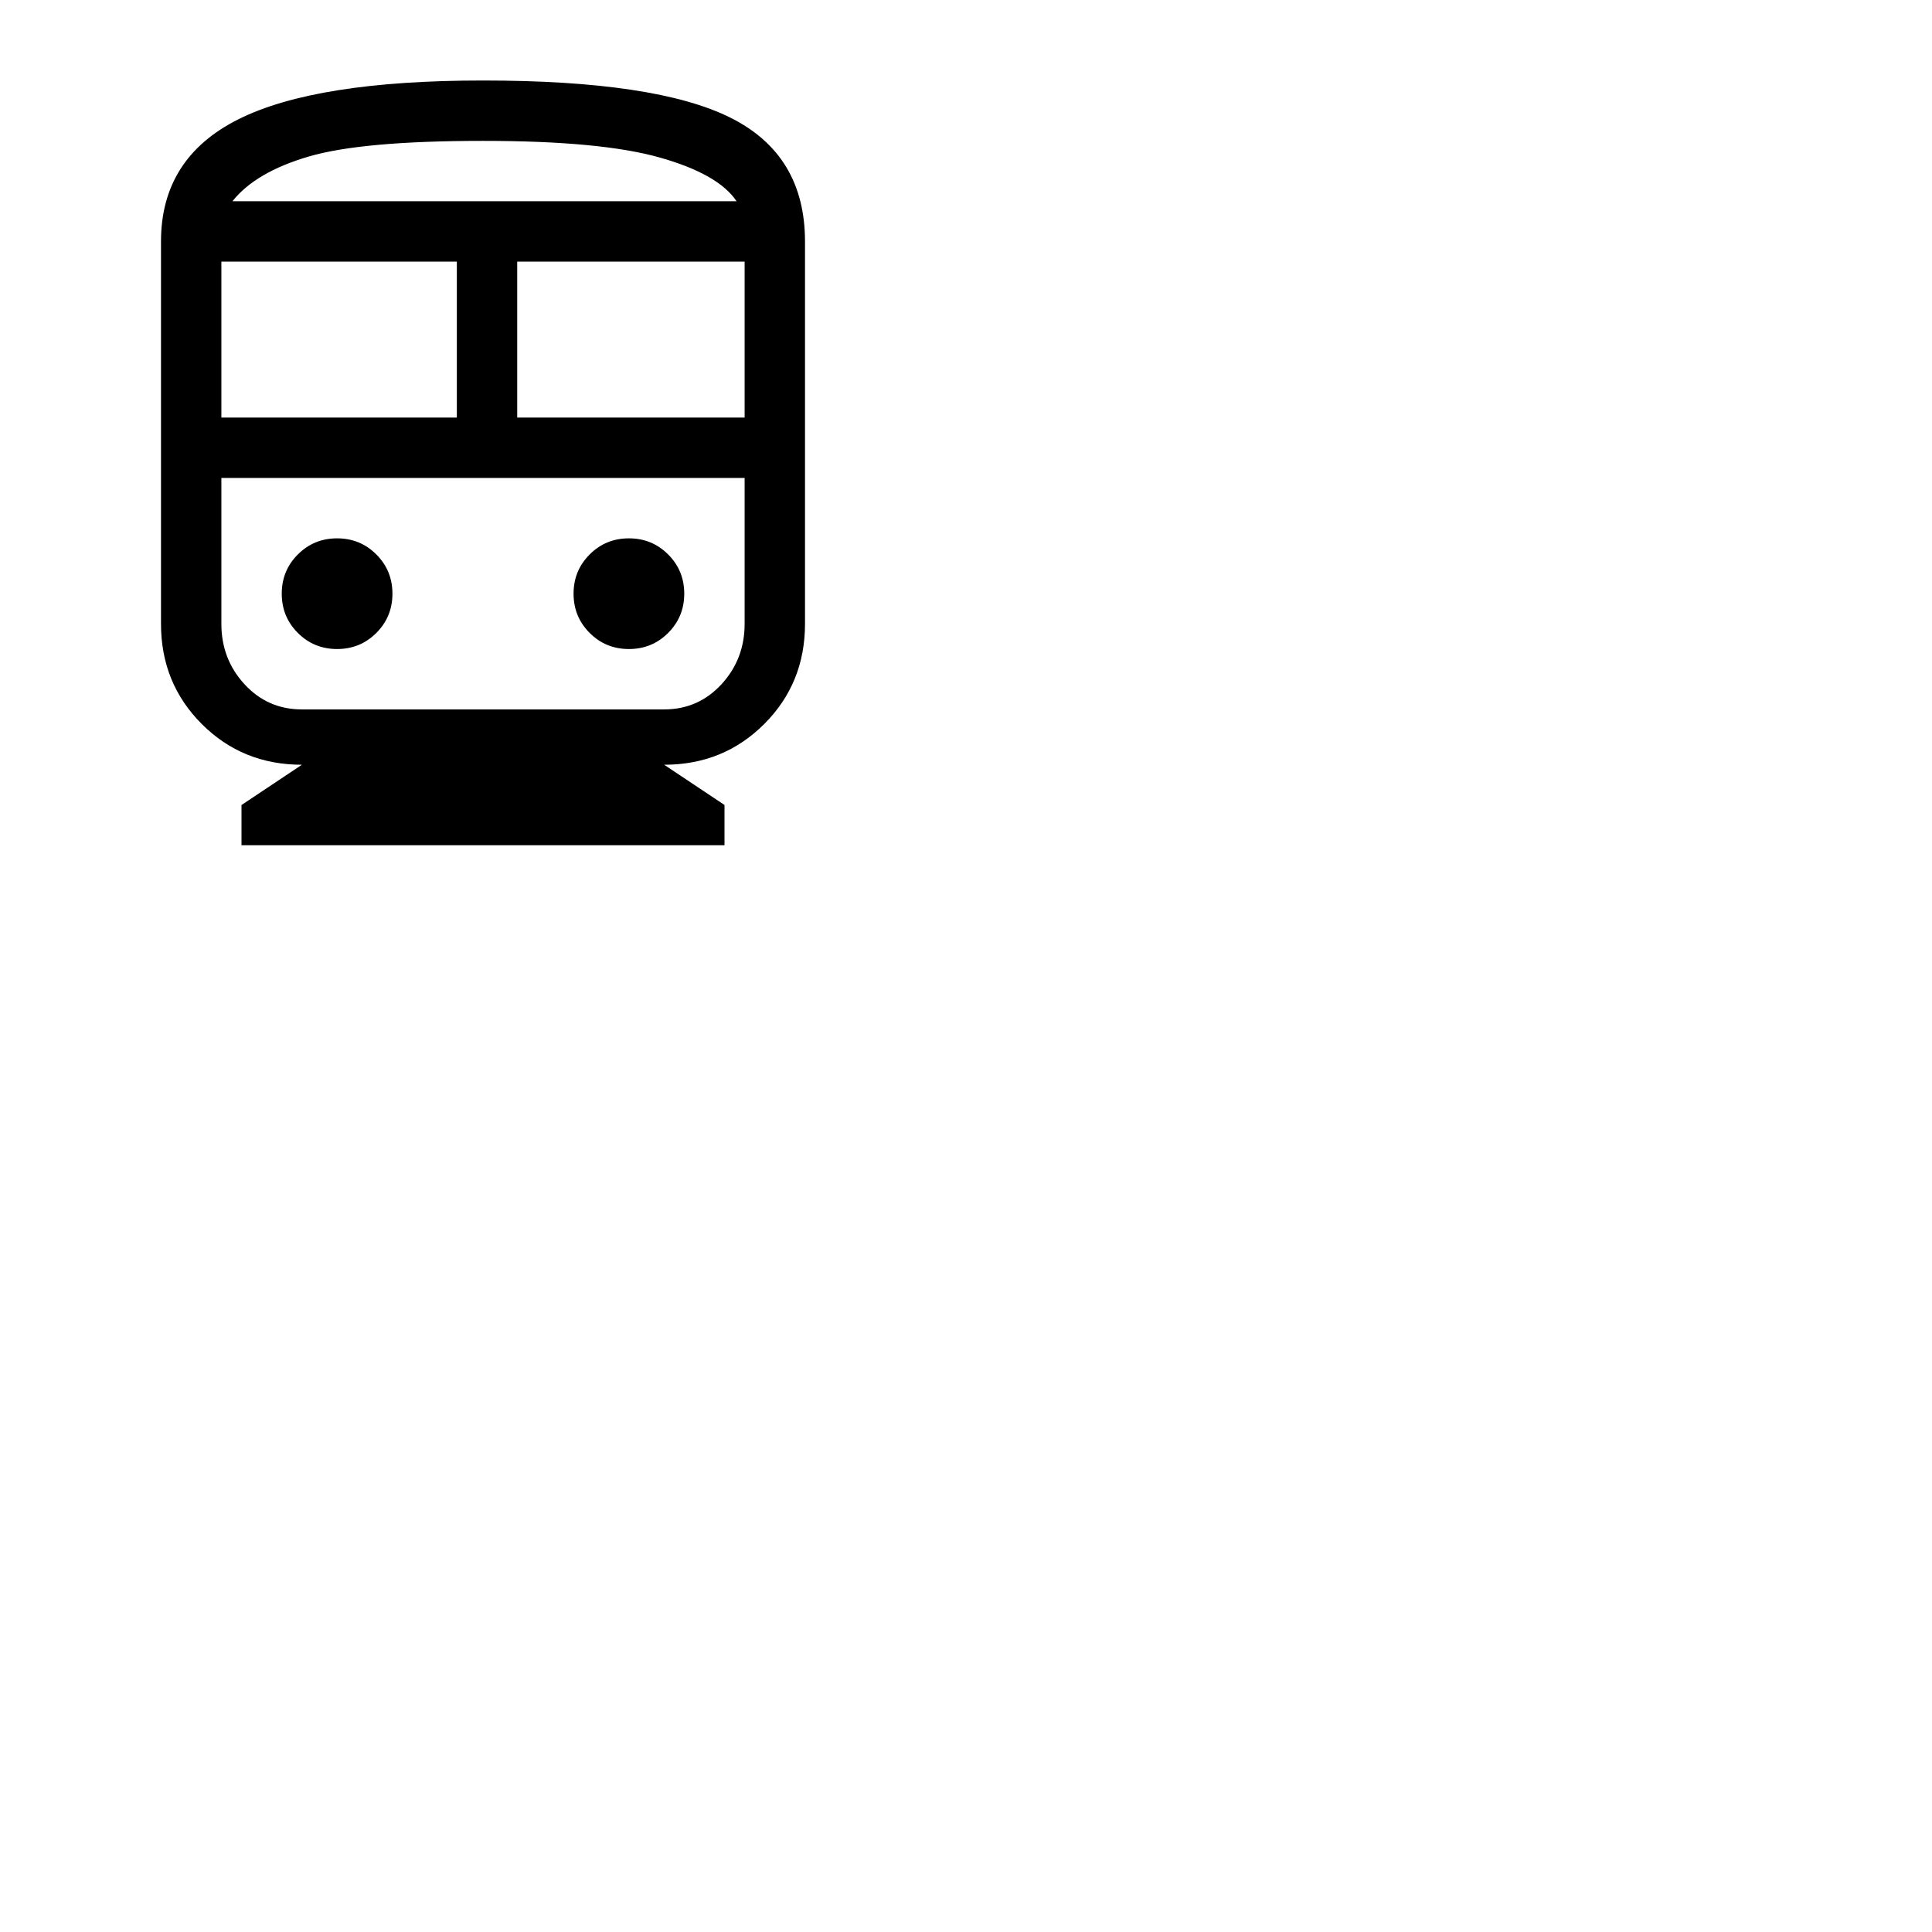 <svg transform="scale(0.5)" xmlns="http://www.w3.org/2000/svg" height="48" width="48"><path d="M12 42v-2l3-2q-2.95 0-4.975-2.025Q8 33.95 8 31V12q0-4.15 3.85-6.075Q15.7 4 24 4q8.6 0 12.3 1.85Q40 7.7 40 12v19q0 2.95-2.025 4.975Q35.95 38 33 38l3 2v2Zm-1-21.25h11.7V13H11Zm22 3H11h26-4Zm-7.3-3H37V13H25.7Zm-8.95 11.5q1.15 0 1.95-.8t.8-1.95q0-1.15-.8-1.95t-1.95-.8q-1.15 0-1.95.8T14 29.5q0 1.15.8 1.95t1.95.8Zm14.5 0q1.15 0 1.95-.8t.8-1.95q0-1.15-.8-1.95t-1.95-.8q-1.15 0-1.95.8t-.8 1.95q0 1.15.8 1.95t1.95.8Zm-16.25 3h18q1.7 0 2.85-1.25Q37 32.75 37 31v-7.25H11V31q0 1.75 1.15 3T15 35.25ZM24 7q-6 0-8.65.775-2.65.775-3.8 2.225H36.6q-.9-1.35-3.825-2.175Q29.85 7 24 7Zm0 3H36.6 11.55 24Z"/></svg>